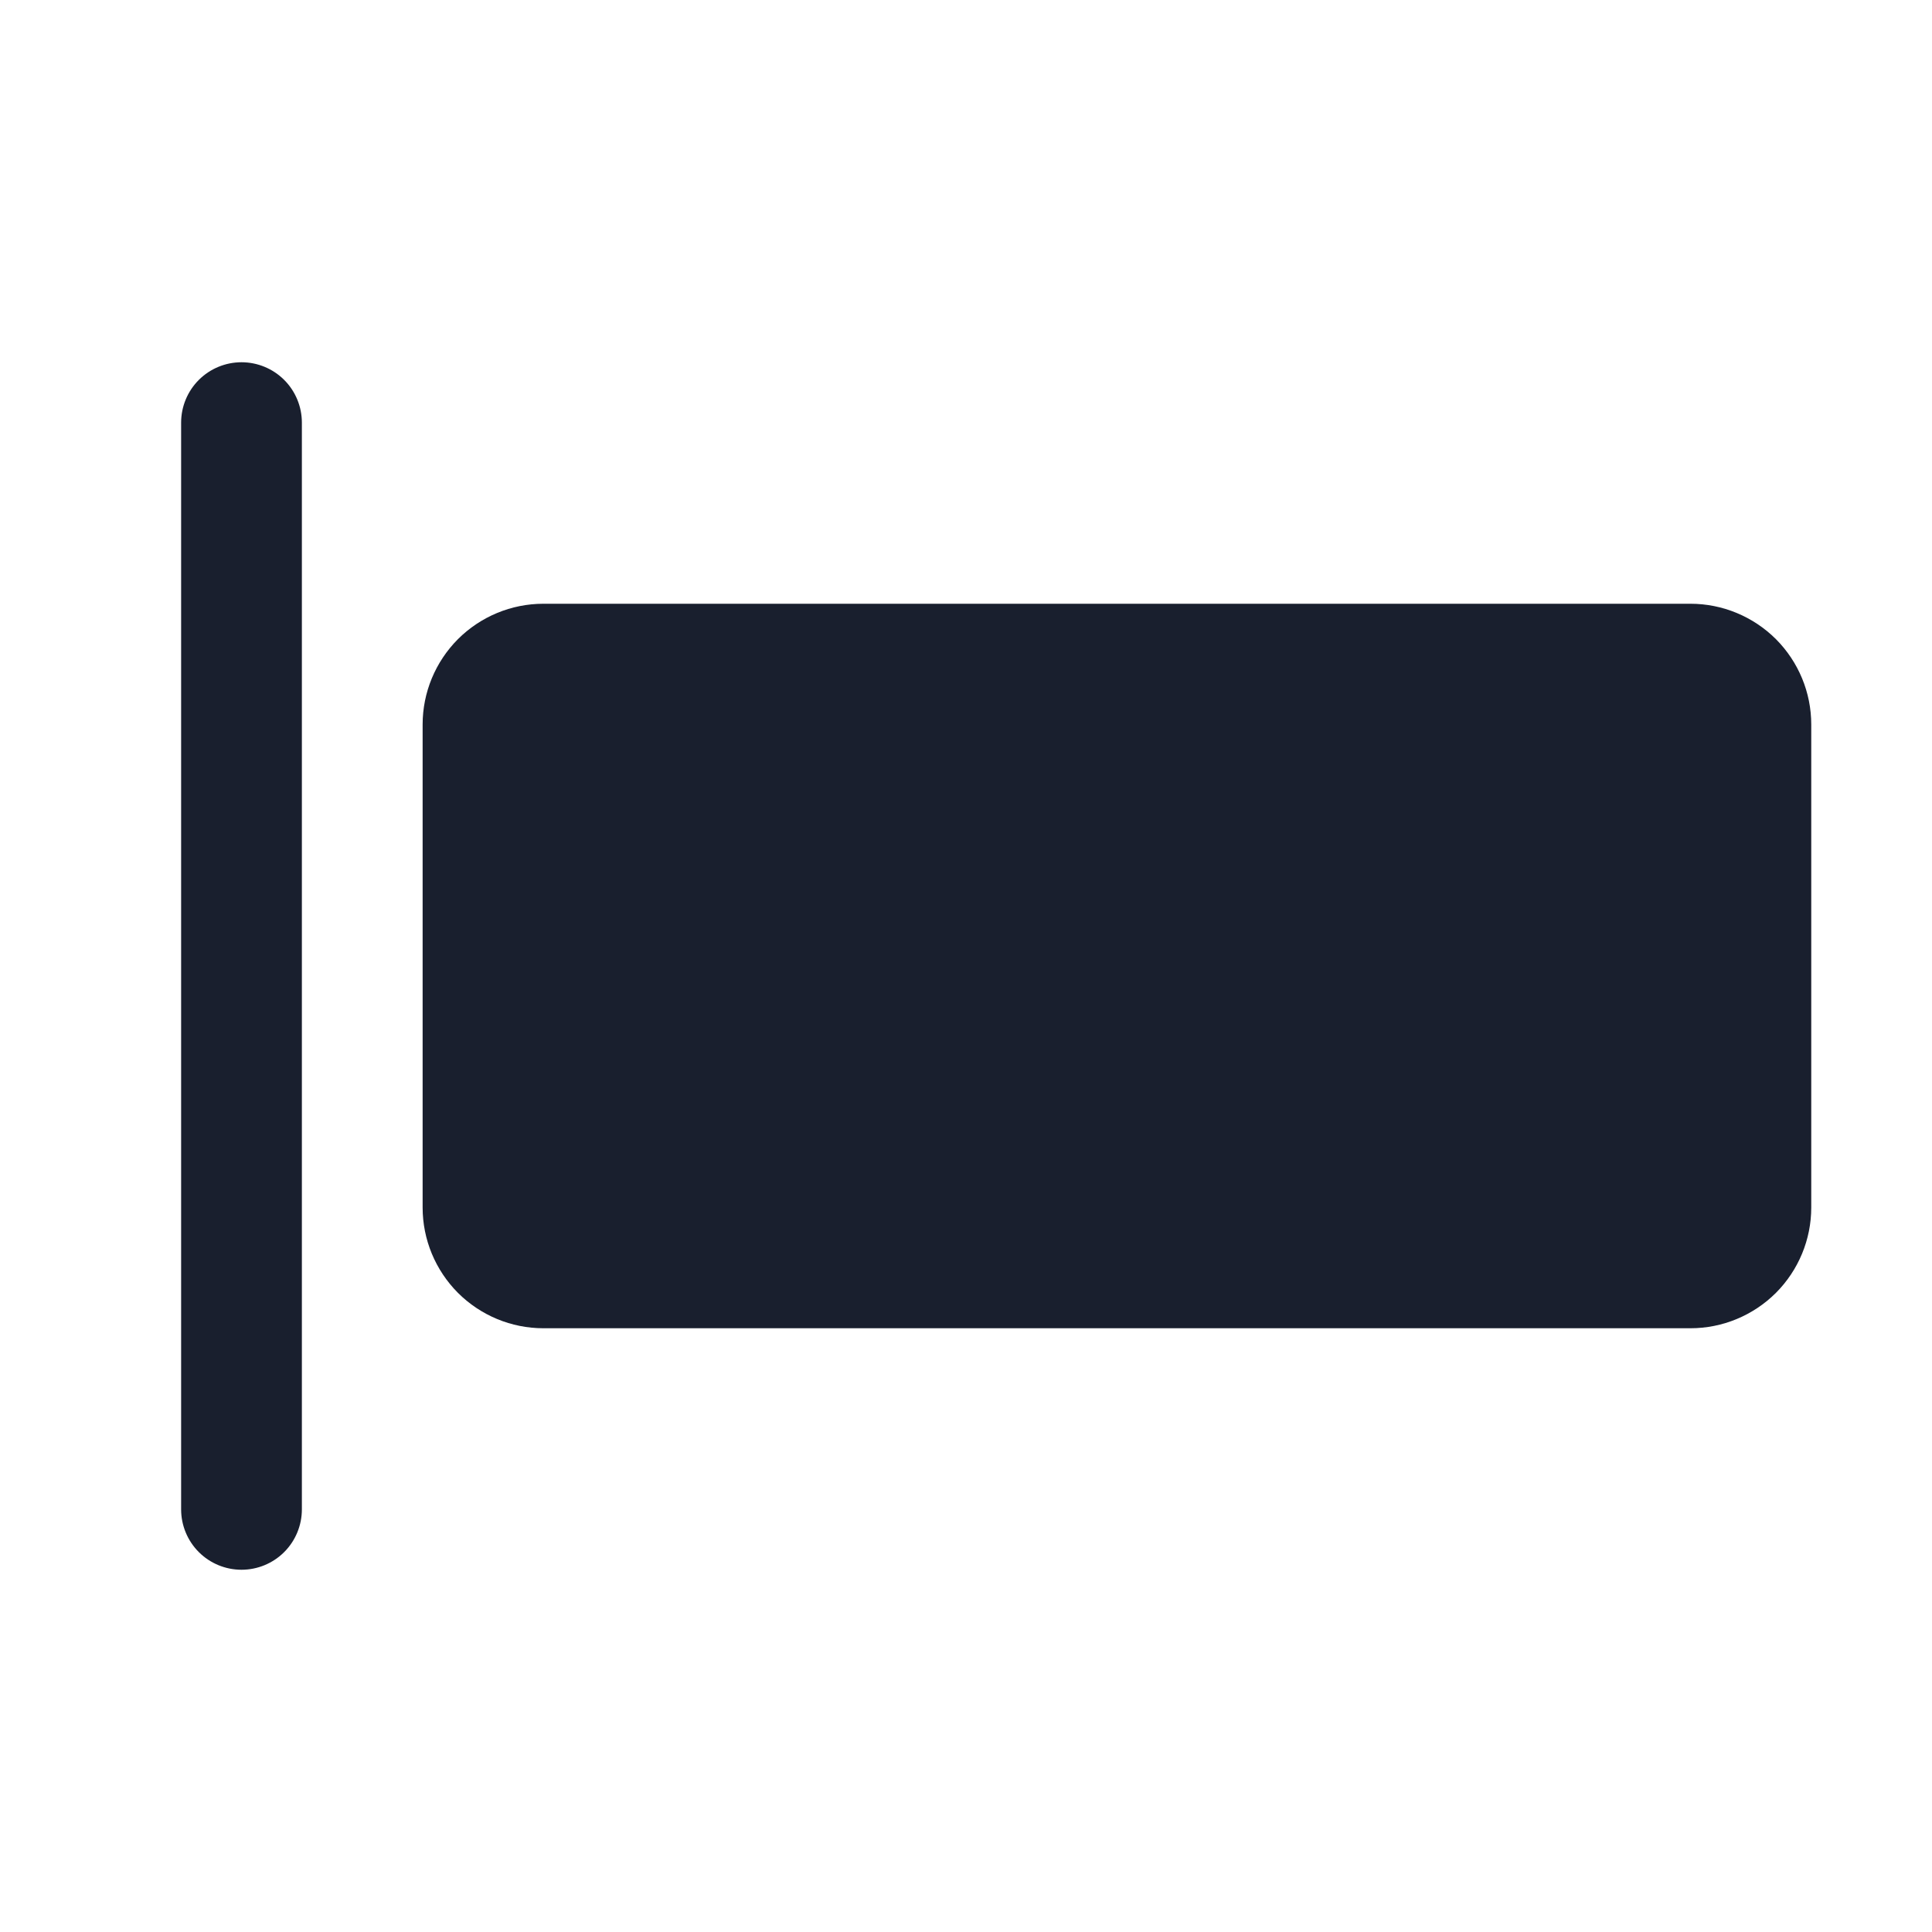 <svg width="20" height="20" viewBox="0 0 20 20" fill="none" xmlns="http://www.w3.org/2000/svg">
<path d="M3.125 4.375V15.625C3.125 15.791 3.059 15.95 2.942 16.067C2.825 16.184 2.666 16.25 2.5 16.25C2.334 16.25 2.175 16.184 2.058 16.067C1.941 15.95 1.875 15.791 1.875 15.625V4.375C1.875 4.209 1.941 4.05 2.058 3.933C2.175 3.816 2.334 3.75 2.5 3.75C2.666 3.75 2.825 3.816 2.942 3.933C3.059 4.05 3.125 4.209 3.125 4.375ZM17.5 6.25H5.625C5.293 6.25 4.976 6.382 4.741 6.616C4.507 6.851 4.375 7.168 4.375 7.5V12.5C4.375 12.832 4.507 13.149 4.741 13.384C4.976 13.618 5.293 13.75 5.625 13.75H17.5C17.831 13.75 18.149 13.618 18.384 13.384C18.618 13.149 18.75 12.832 18.75 12.5V7.5C18.75 7.168 18.618 6.851 18.384 6.616C18.149 6.382 17.831 6.25 17.5 6.25Z" fill="#191F2E"/>
</svg>
